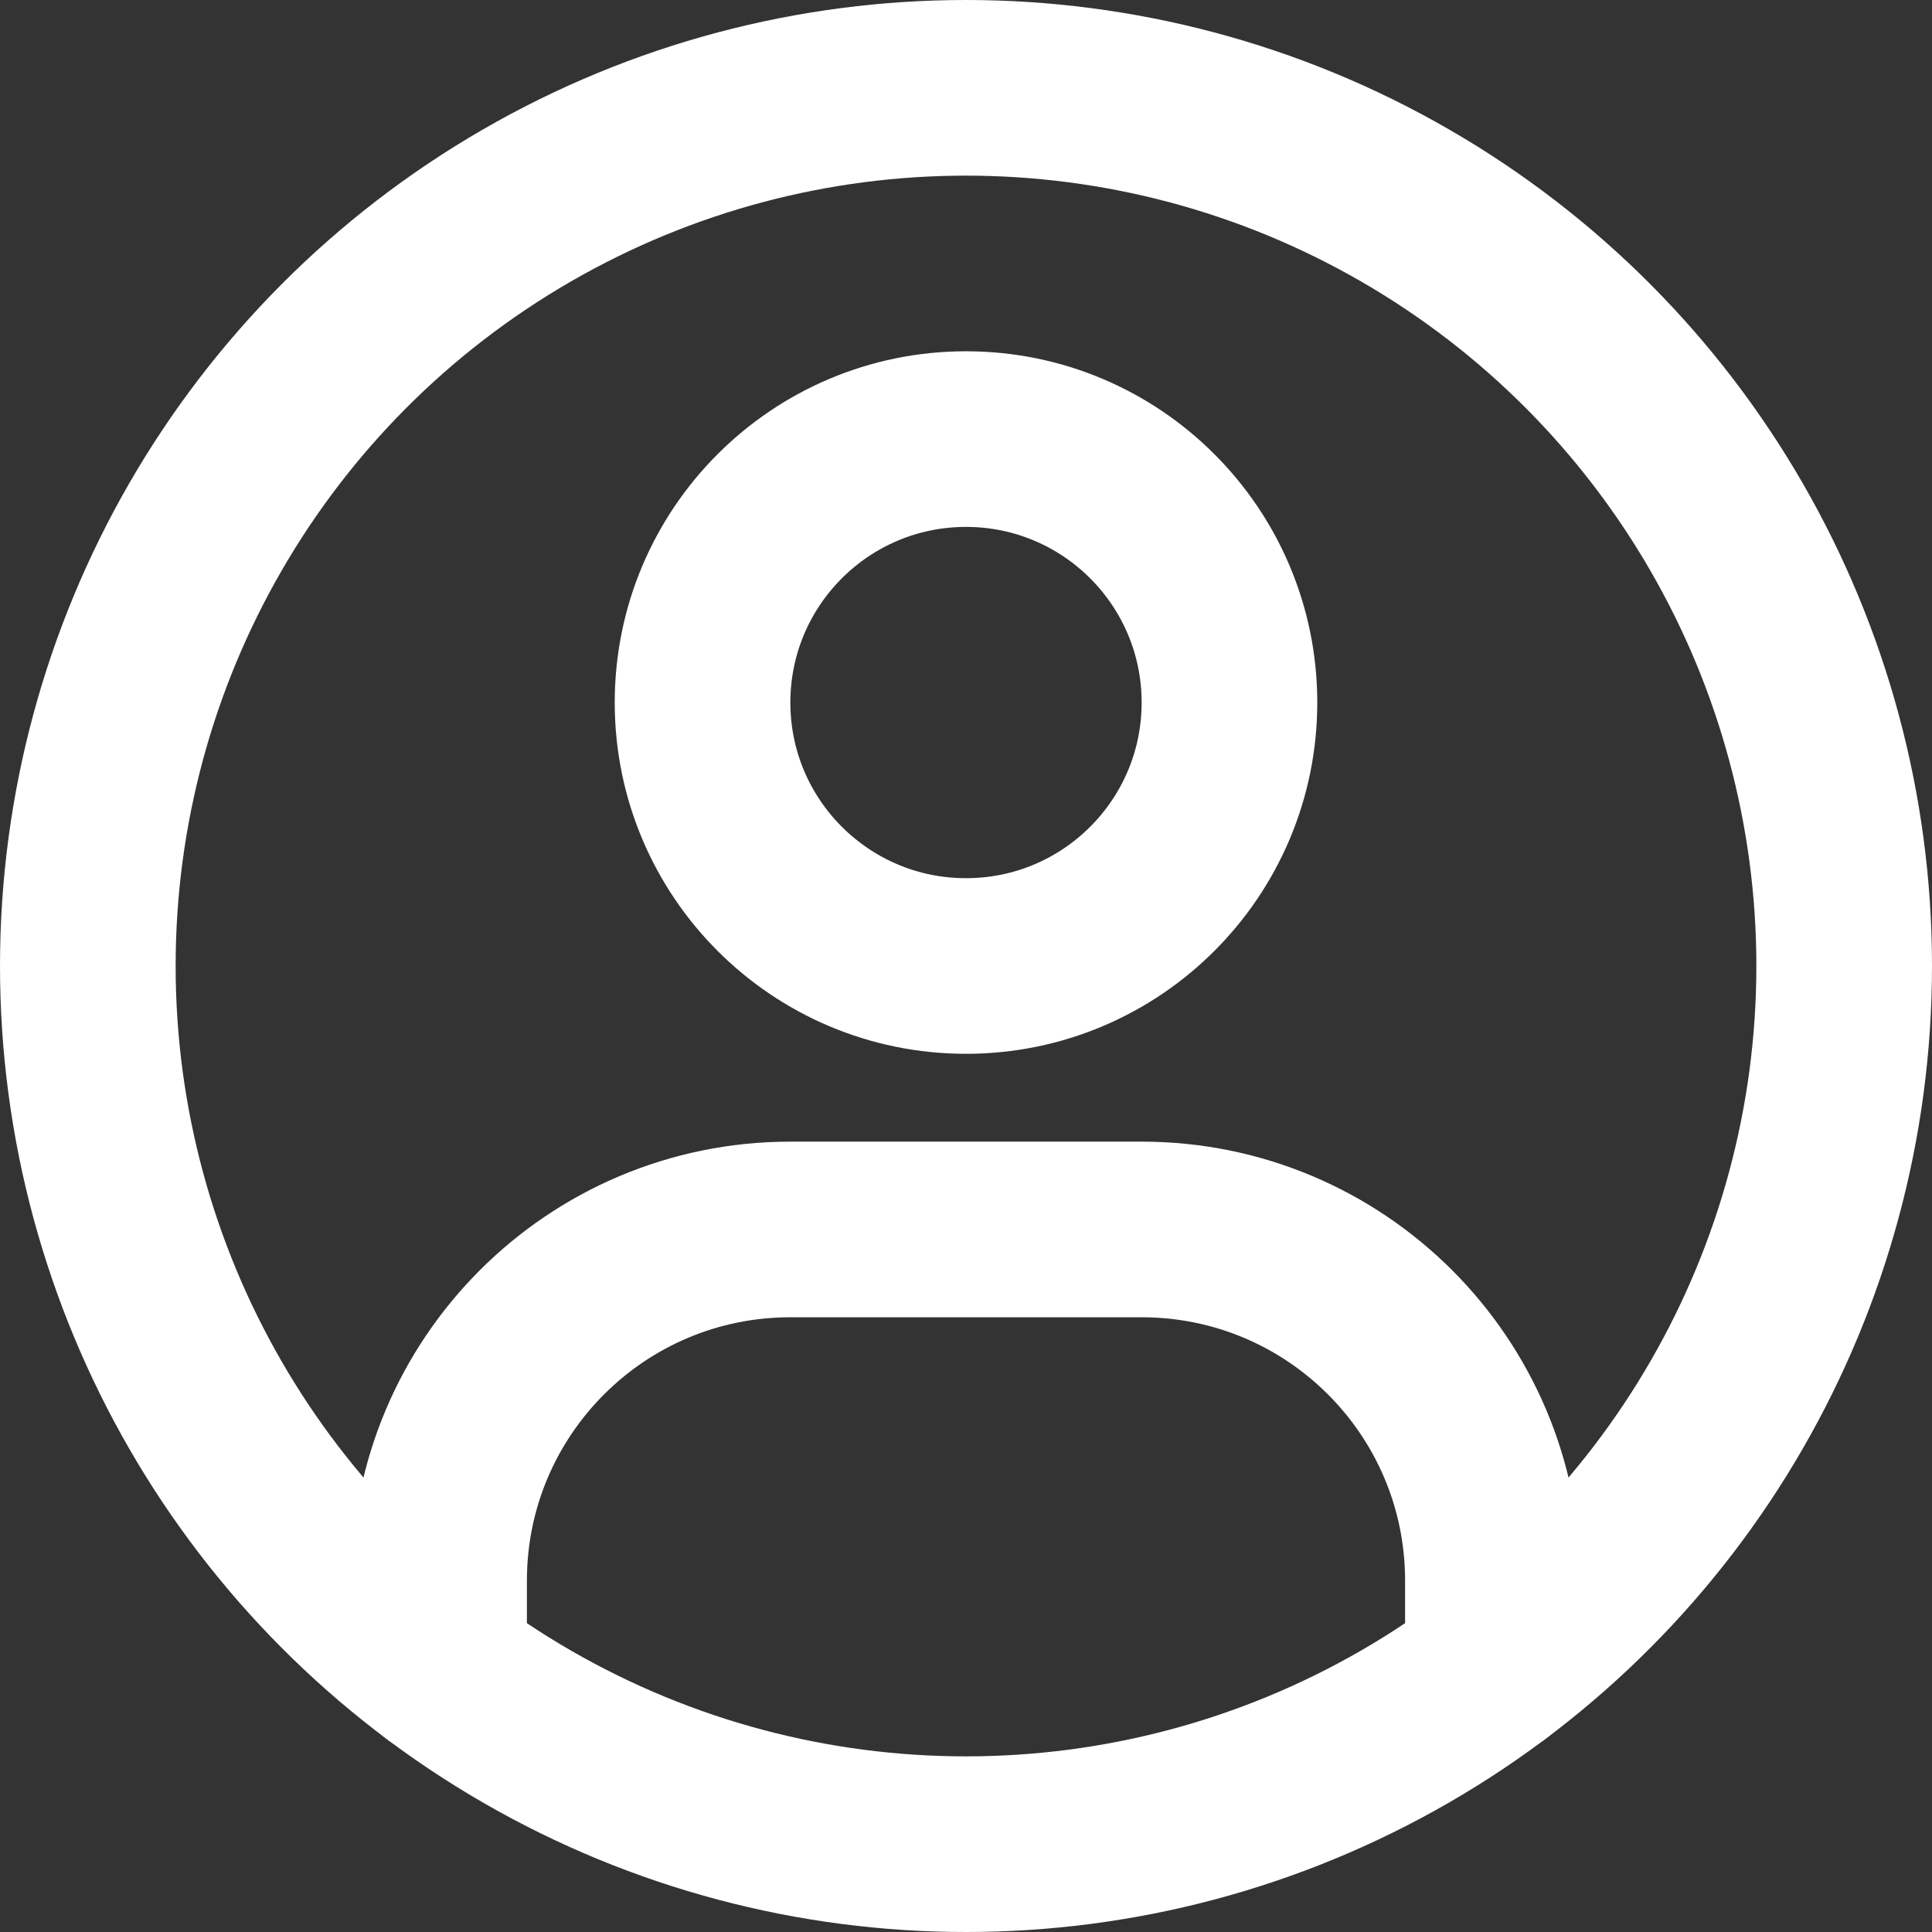 <?xml version="1.0" encoding="UTF-8"?>
<svg id="Layer_2" data-name="Layer 2" xmlns="http://www.w3.org/2000/svg" viewBox="0 0 66 66">
  <rect x="0" y="0" width="66" height="66" fill="#333333" stroke="none"/>
  <defs>
    <style>
      .cls-1 {
        fill: none;
        stroke: #fff;
        stroke-linecap: round;
        stroke-linejoin: round;
        stroke-width: 6px;
      }
    </style>
  </defs>
  <g id="_Layer_" data-name="&amp;lt;Layer&amp;gt;">
    <g>
      <g>
        <circle class="cls-1" cx="33" cy="24" r="9"/>
        <path class="cls-1" d="M15,57v-3c0-6.63,5.37-12,12-12h12c6.63,0,12,5.37,12,12v3"/>
      </g>
      <circle class="cls-1" cx="33" cy="33" r="30"/>
    </g>
  </g>
</svg>
